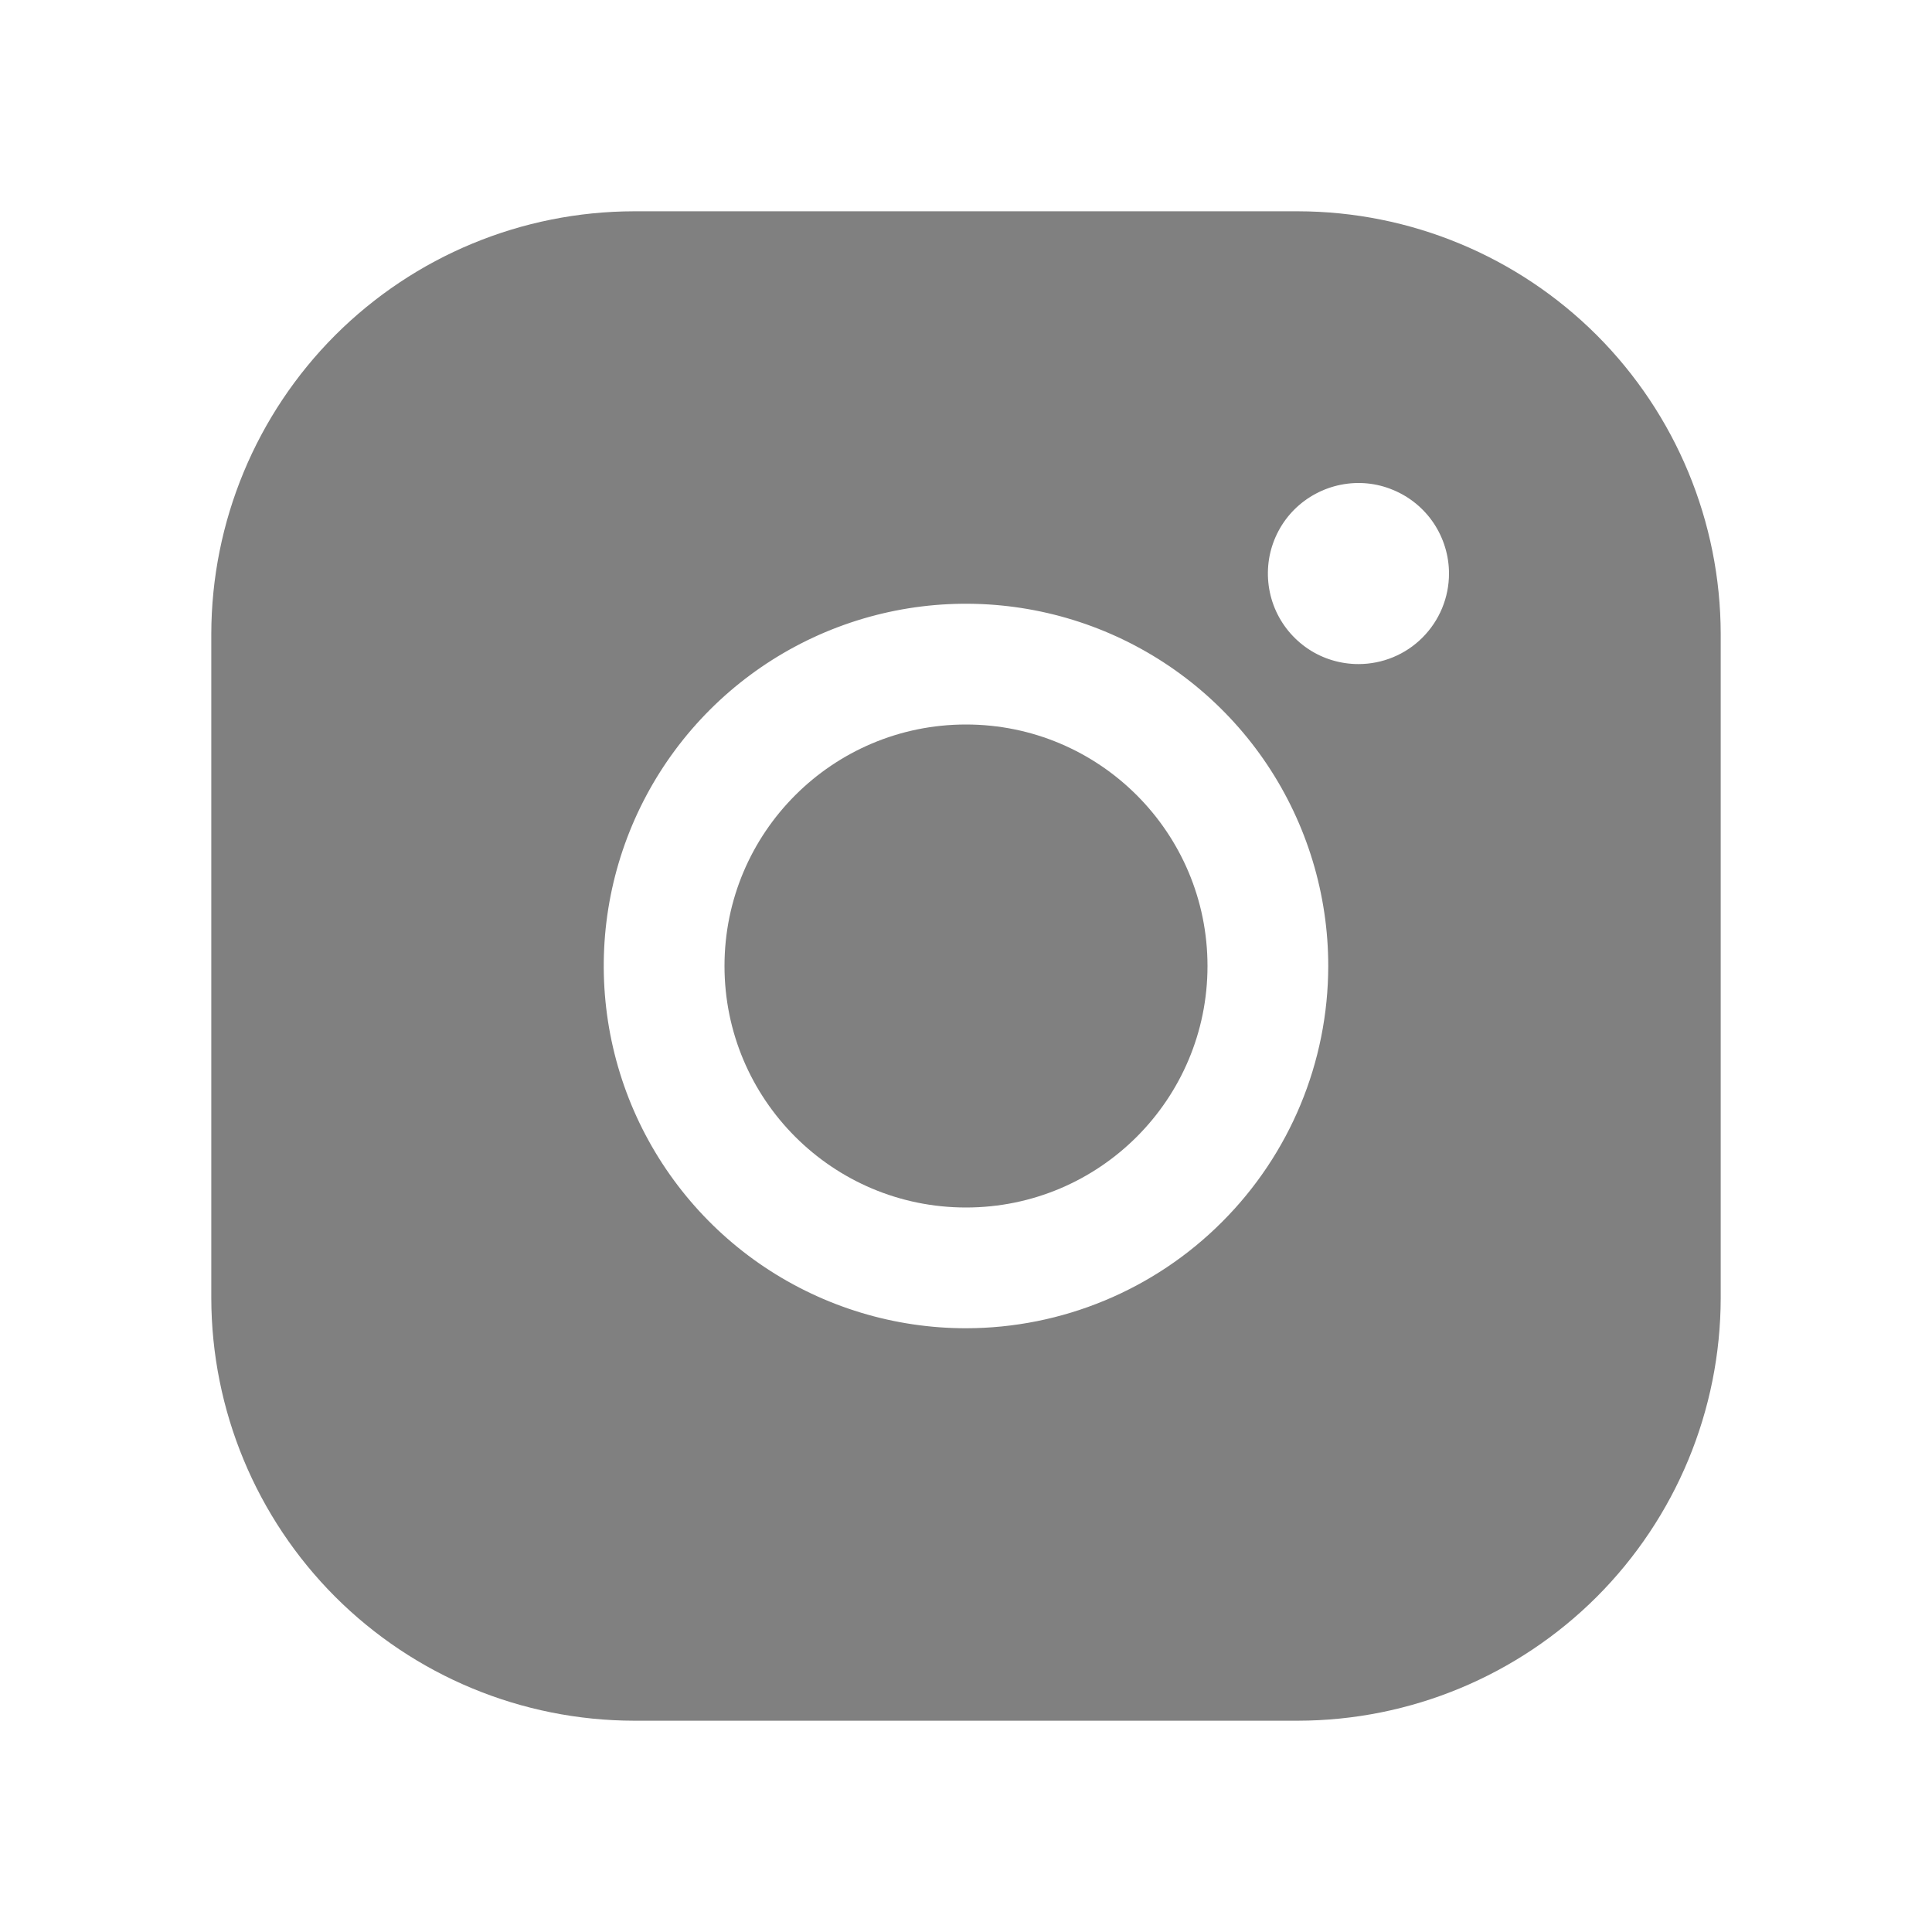<svg width="22" height="22" viewBox="0 0 22 22" fill="none" xmlns="http://www.w3.org/2000/svg">
<path d="M11 13.75C12.519 13.75 13.75 12.519 13.75 11C13.75 9.481 12.519 8.25 11 8.25C9.481 8.25 8.25 9.481 8.25 11C8.25 12.519 9.481 13.75 11 13.75Z" fill="#808080"/>
<path d="M14.781 2.406H7.219C5.943 2.408 4.72 2.915 3.817 3.817C2.915 4.72 2.408 5.943 2.406 7.219V14.781C2.408 16.057 2.915 17.28 3.817 18.183C4.72 19.085 5.943 19.592 7.219 19.594H14.781C16.057 19.592 17.28 19.085 18.183 18.183C19.085 17.28 19.592 16.057 19.594 14.781V7.219C19.592 5.943 19.085 4.72 18.183 3.817C17.28 2.915 16.057 2.408 14.781 2.406ZM11 15.125C10.184 15.125 9.387 14.883 8.708 14.43C8.03 13.977 7.501 13.332 7.189 12.579C6.877 11.825 6.795 10.995 6.954 10.195C7.113 9.395 7.506 8.66 8.083 8.083C8.66 7.506 9.395 7.113 10.195 6.954C10.995 6.795 11.825 6.877 12.579 7.189C13.332 7.501 13.977 8.03 14.43 8.708C14.883 9.387 15.125 10.184 15.125 11C15.124 12.094 14.689 13.142 13.915 13.915C13.142 14.689 12.094 15.124 11 15.125ZM15.469 7.562C15.265 7.562 15.065 7.502 14.896 7.389C14.726 7.275 14.594 7.114 14.516 6.926C14.438 6.737 14.418 6.53 14.457 6.33C14.497 6.13 14.595 5.946 14.739 5.802C14.884 5.658 15.068 5.56 15.268 5.52C15.468 5.48 15.675 5.5 15.863 5.579C16.052 5.657 16.213 5.789 16.326 5.958C16.439 6.128 16.5 6.327 16.5 6.531C16.5 6.805 16.391 7.067 16.198 7.26C16.005 7.454 15.742 7.562 15.469 7.562Z" fill="#808080"/>
</svg>
